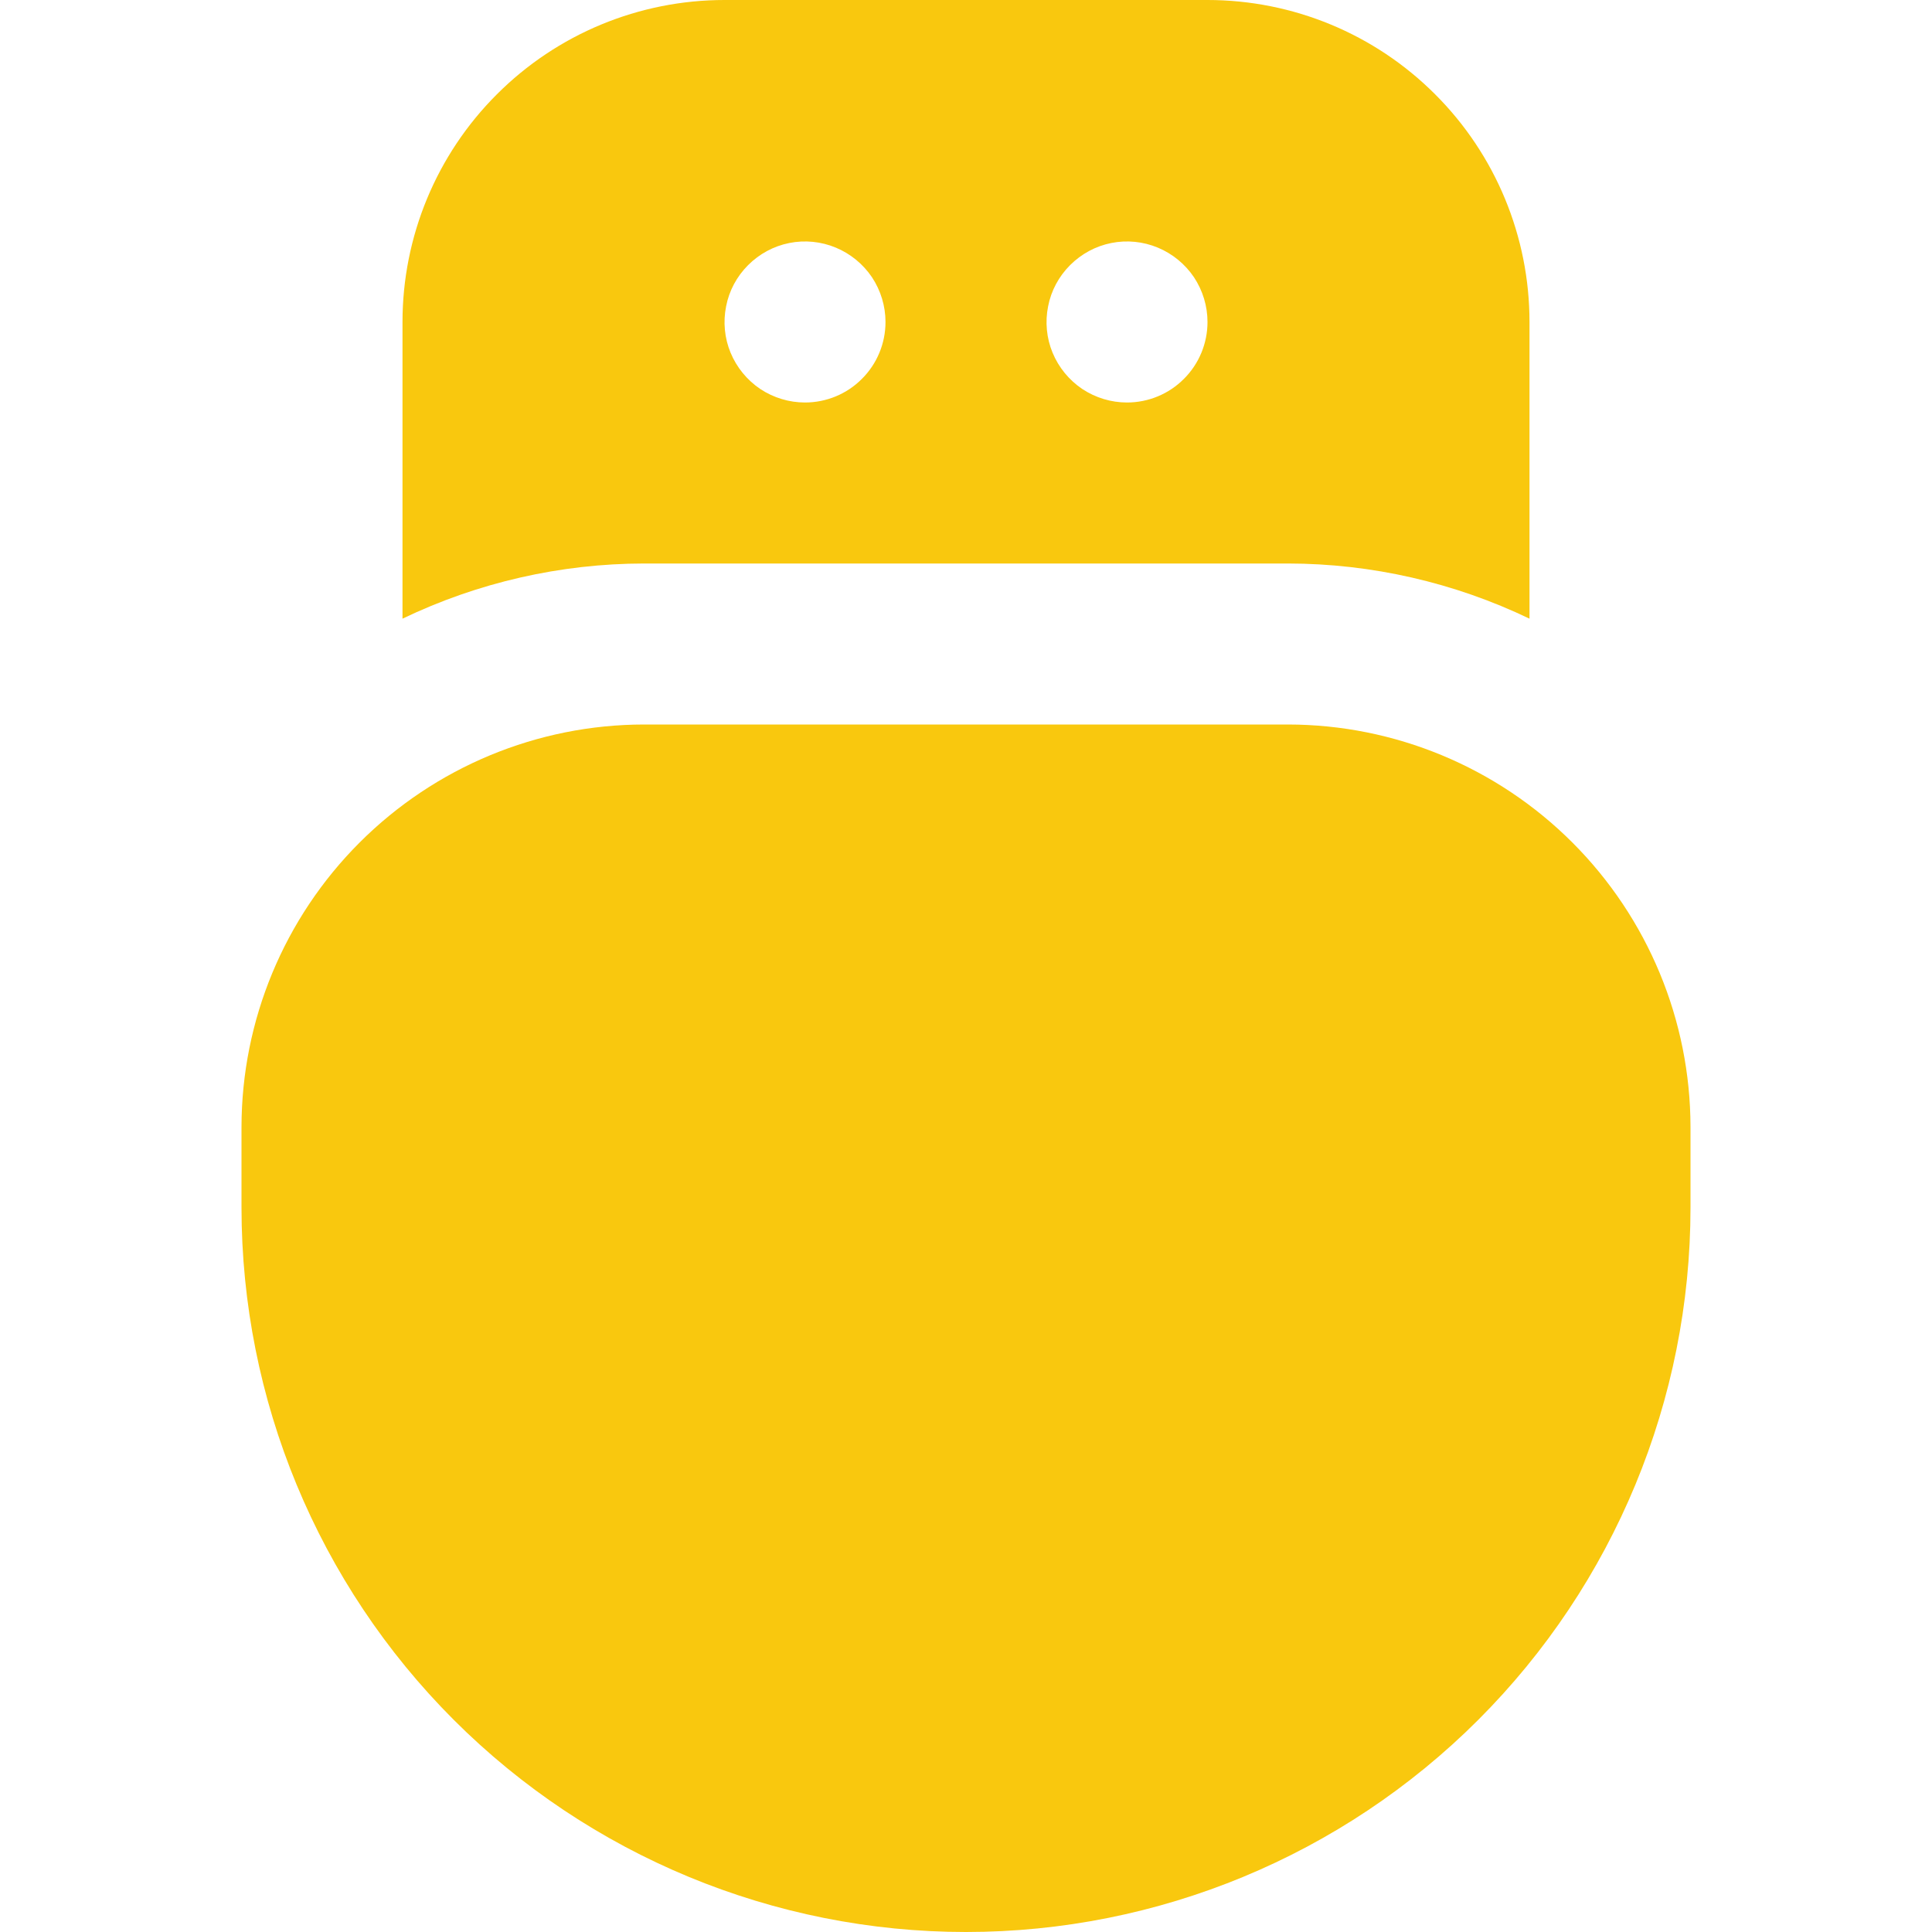 <svg width="18" height="18" viewBox="0 0 18 18" fill="none" xmlns="http://www.w3.org/2000/svg">
<g clip-path="url(#clip0_81_50571)">
<path d="M15.75 10.5C15.749 9.506 15.353 8.553 14.65 7.85C13.947 7.147 12.994 6.751 12 6.75H6C5.006 6.751 4.053 7.147 3.35 7.85C2.647 8.553 2.251 9.506 2.25 10.5V11.25C2.25 13.04 2.961 14.757 4.227 16.023C5.493 17.289 7.21 18 9 18C10.79 18 12.507 17.289 13.773 16.023C15.039 14.757 15.75 13.04 15.75 11.25V10.5Z" fill="#F9C80E"/>
<path d="M11.25 0H6.75C5.954 0 5.191 0.316 4.629 0.879C4.066 1.441 3.75 2.204 3.75 3V5.764C4.452 5.427 5.221 5.251 6 5.25H12C12.779 5.251 13.548 5.427 14.25 5.764V3C14.25 2.204 13.934 1.441 13.371 0.879C12.809 0.316 12.046 0 11.25 0V0ZM7.5 3.75C7.352 3.75 7.207 3.706 7.083 3.624C6.96 3.541 6.864 3.424 6.807 3.287C6.75 3.15 6.736 2.999 6.765 2.854C6.793 2.708 6.865 2.575 6.97 2.47C7.075 2.365 7.208 2.293 7.354 2.264C7.499 2.235 7.65 2.25 7.787 2.307C7.924 2.364 8.041 2.46 8.124 2.583C8.206 2.707 8.25 2.852 8.25 3C8.25 3.199 8.171 3.39 8.03 3.53C7.89 3.671 7.699 3.75 7.5 3.75ZM10.5 3.75C10.352 3.75 10.207 3.706 10.083 3.624C9.96 3.541 9.864 3.424 9.807 3.287C9.75 3.15 9.736 2.999 9.765 2.854C9.793 2.708 9.865 2.575 9.97 2.47C10.075 2.365 10.208 2.293 10.354 2.264C10.499 2.235 10.65 2.25 10.787 2.307C10.924 2.364 11.041 2.46 11.124 2.583C11.206 2.707 11.25 2.852 11.25 3C11.25 3.199 11.171 3.39 11.03 3.53C10.89 3.671 10.699 3.75 10.5 3.75Z" fill="#F9C80E"/>
</g>
<defs>
<clipPath id="clip0_81_50571">
<rect width="18" height="18" fill="white"/>
</clipPath>
</defs>
</svg>

